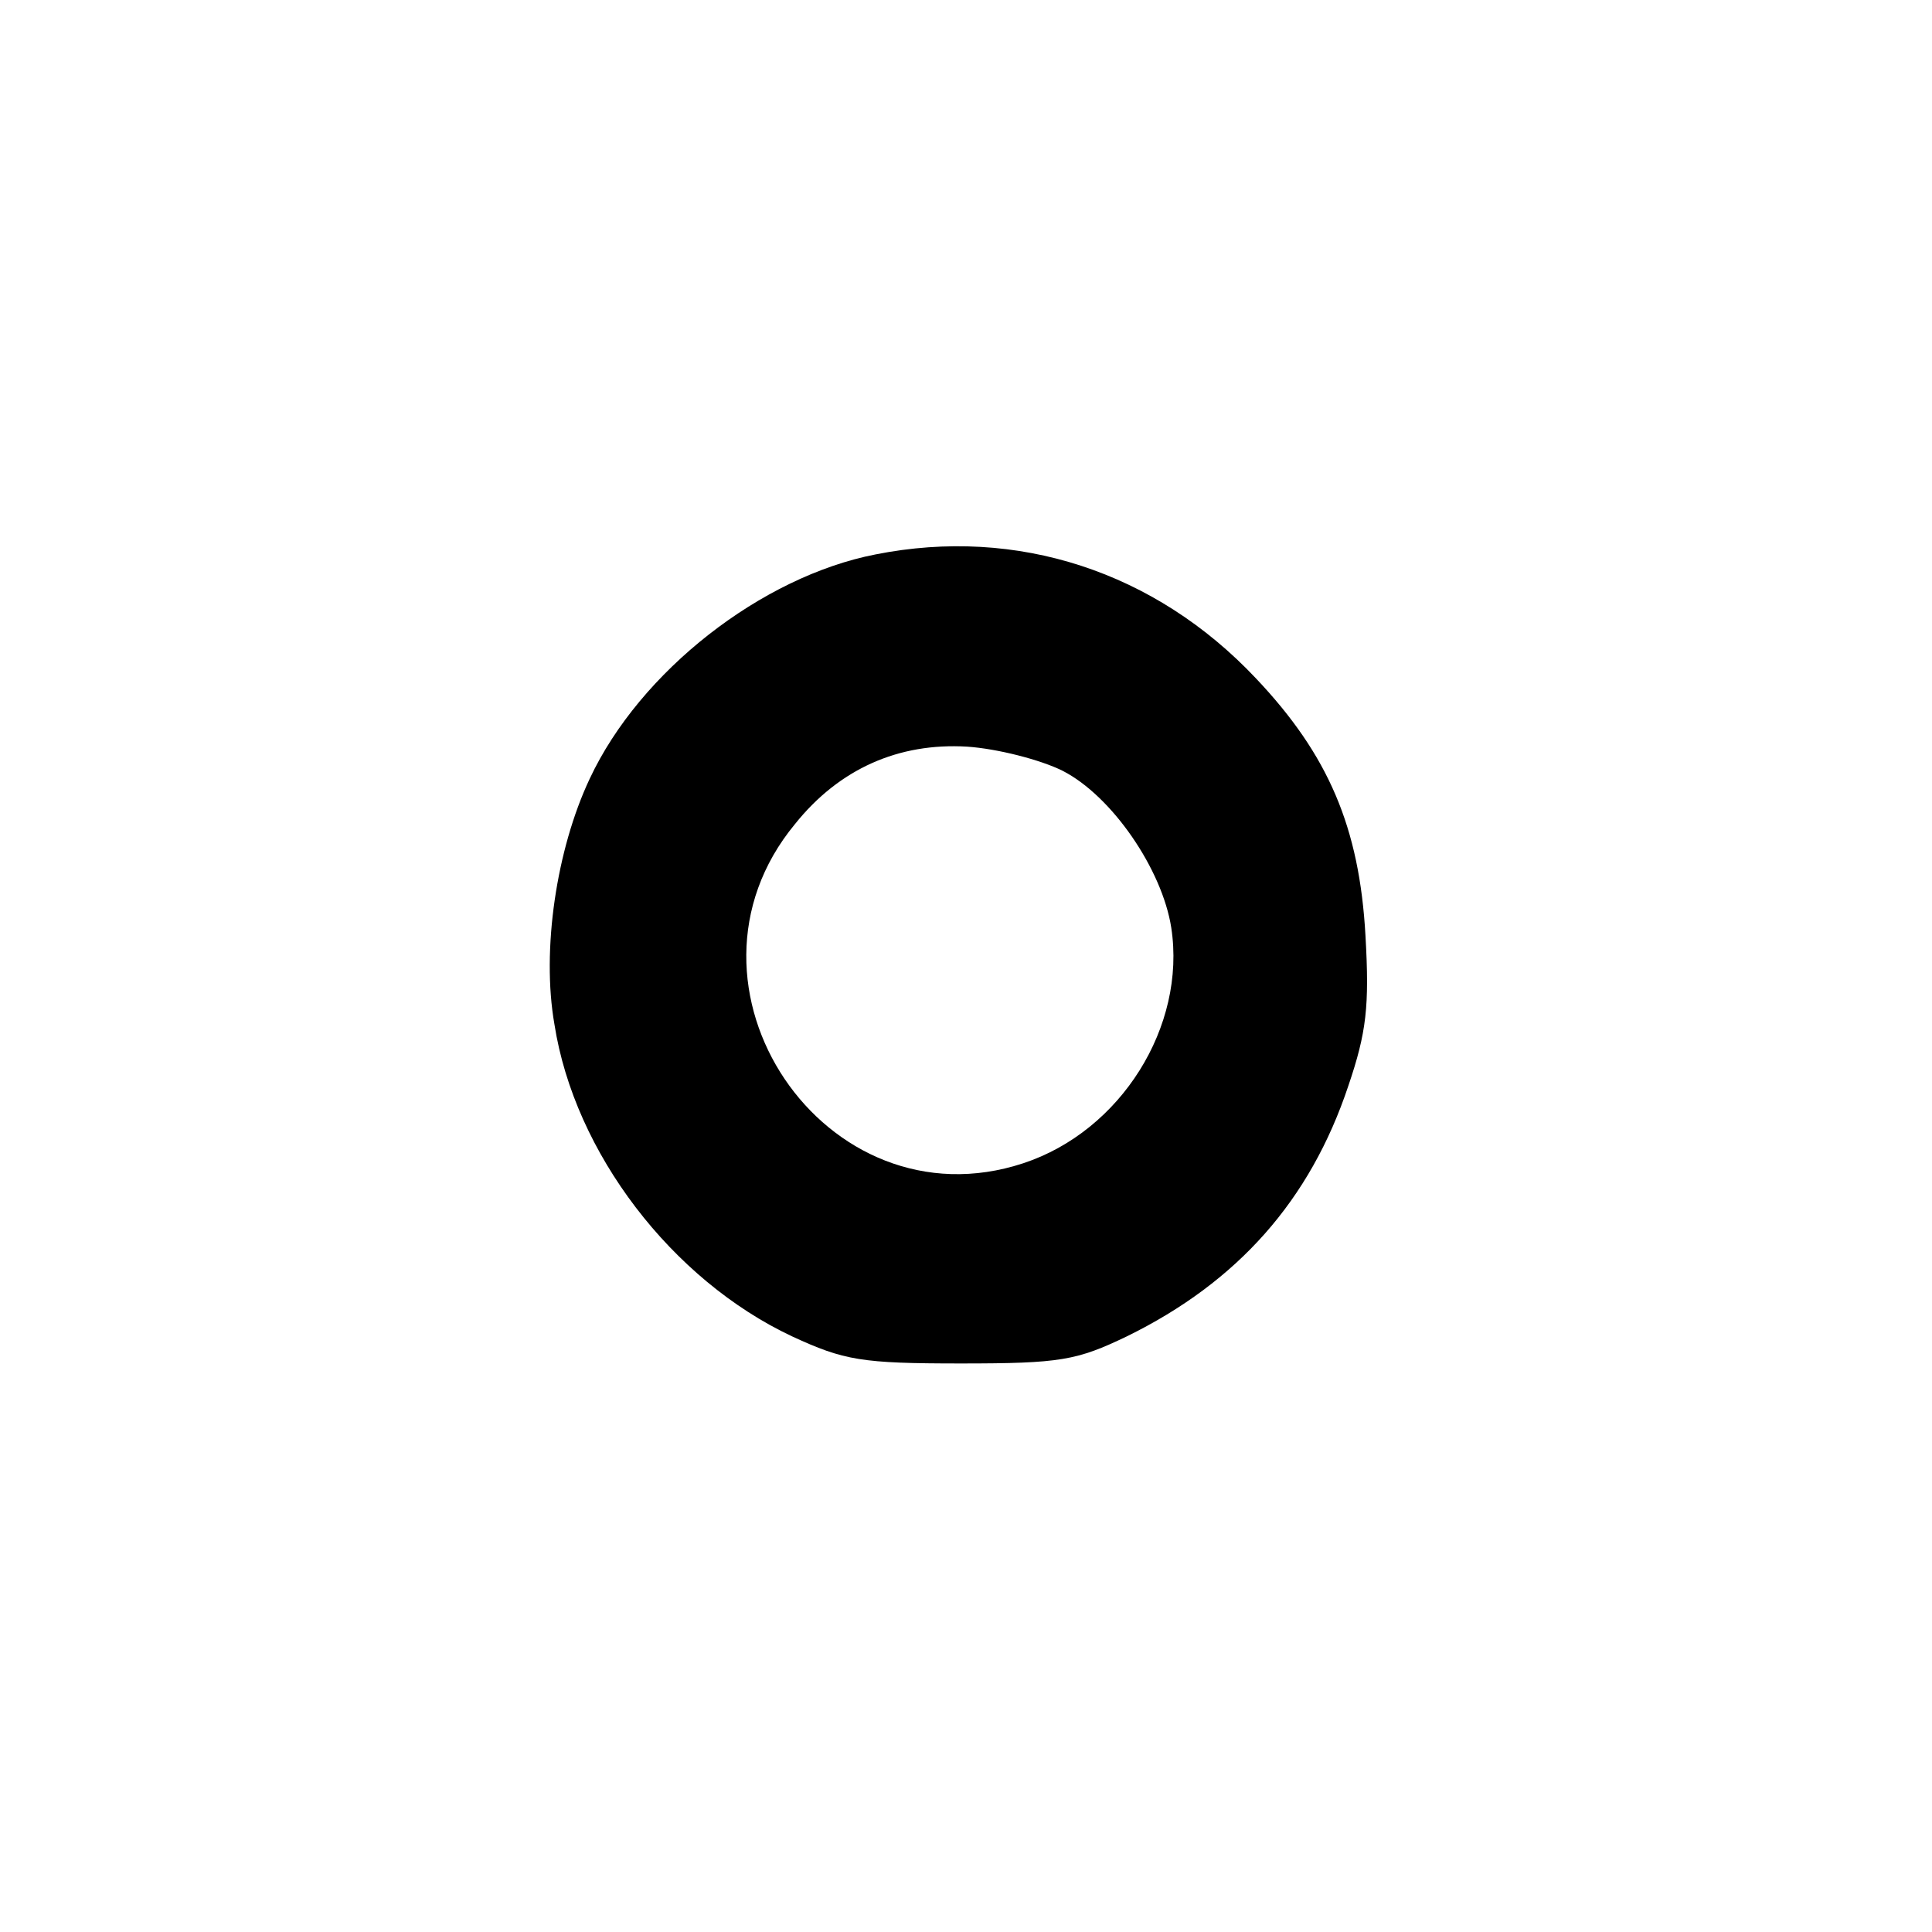 <?xml version="1.0" standalone="no"?>
<!DOCTYPE svg PUBLIC "-//W3C//DTD SVG 20010904//EN"
 "http://www.w3.org/TR/2001/REC-SVG-20010904/DTD/svg10.dtd">
<svg version="1.0" xmlns="http://www.w3.org/2000/svg"
 width="192pt" height="192pt" viewBox="0 0 192 192"
 preserveAspectRatio="xMidYMid meet">
<g transform="translate(0,192) scale(0.1,-0.1)"
fill="#000000" stroke="none">
811 c445 -92 729 -532 635 -987 -62 -301 -295 -546 -601 -630 -91 -26 -329
-26 -420 0 -291 80 -516 305 -596 596 -26 91 -26 329 0 420 120 433 542 692
982 601z"/>
<path d="M870 1369 c-113 -22 -234 -116 -284 -223 -33 -70 -48 -170 -35 -244
20 -128 117 -254 236 -310 52 -24 69 -27 168 -27 99 0 115 3 165 27 110 54
182 135 220 249 18 53 21 79 17 149 -6 108 -37 180 -109 256 -100 106 -237
151 -378 123z m186 -215 c49 -25 99 -98 108 -156 15 -98 -50 -202 -147 -234
-197 -65 -360 176 -227 337 44 55 103 81 171 77 30 -2 73 -13 95 -24z"/>
</g>
</svg>
